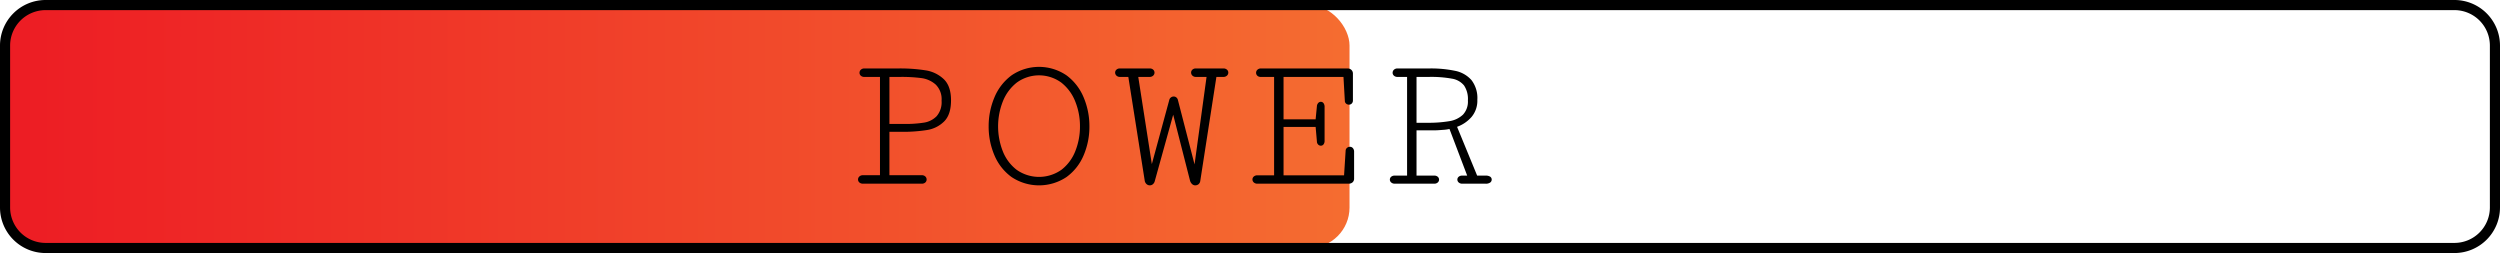 <svg id="Layer_1" data-name="Layer 1" xmlns="http://www.w3.org/2000/svg" xmlns:xlink="http://www.w3.org/1999/xlink" viewBox="0 0 741 75"><defs><style>.cls-1{fill:url(#linear-gradient);}</style><linearGradient id="linear-gradient" x1="1.5" y1="37.5" x2="734.355" y2="37.5" gradientUnits="userSpaceOnUse"><stop offset="0" stop-color="#ed1c24"/><stop offset="1" stop-color="#fbb03b"/></linearGradient></defs><title>power6</title><rect class="cls-1" x="1.5" y="1.5" width="398.5" height="72" rx="12"/><path d="M727.5,75H13.5A13.515,13.515,0,0,1,0,61.5v-48A13.515,13.515,0,0,1,13.5,0h714A13.515,13.515,0,0,1,741,13.5v48A13.515,13.515,0,0,1,727.5,75ZM13.5,3A10.512,10.512,0,0,0,3,13.5v48A10.512,10.512,0,0,0,13.5,72h714A10.511,10.511,0,0,0,738,61.5v-48A10.511,10.511,0,0,0,727.5,3Z"/><path d="M266.25,20.289a48.284,48.284,0,0,1,8.152.568,10.009,10.009,0,0,1,5.352,2.625q2.129,2.057,2.129,6.257t-2.013,6.228a9.185,9.185,0,0,1-5.06,2.566,46.222,46.222,0,0,1-7.802.539H263.625V51.935h9.596a1.419,1.419,0,0,1,1.05.379,1.202,1.202,0,0,1,.379.875,1.185,1.185,0,0,1-.379.889,1.491,1.491,0,0,1-1.08.365H255.809a1.543,1.543,0,0,1-1.094-.365,1.163,1.163,0,0,1-.394-.889,1.18,1.18,0,0,1,.394-.875,1.468,1.468,0,0,1,1.065-.379h5.046V22.798h-4.638a1.454,1.454,0,0,1-1.05-.364,1.156,1.156,0,0,1-.379-.861,1.214,1.214,0,0,1,.394-.904,1.472,1.472,0,0,1,1.065-.379Zm1.808,16.45a35.13,35.13,0,0,0,5.819-.394,6.682,6.682,0,0,0,3.733-1.897,6.331,6.331,0,0,0,1.473-4.594,6.073,6.073,0,0,0-1.765-4.812,7.966,7.966,0,0,0-4.215-1.895,45.83,45.83,0,0,0-6.27-.35H263.625V36.739Z"/><path d="M322.903,37.469a21.521,21.521,0,0,1-1.706,8.545,15.21,15.21,0,0,1-5.089,6.461,14.665,14.665,0,0,1-16.275,0,15.207,15.207,0,0,1-5.089-6.461,21.521,21.521,0,0,1-1.707-8.545,21.847,21.847,0,0,1,1.707-8.59,15.468,15.468,0,0,1,5.089-6.548,14.452,14.452,0,0,1,16.275,0,15.472,15.472,0,0,1,5.089,6.548A21.847,21.847,0,0,1,322.903,37.469Zm-2.8,0a19.506,19.506,0,0,0-1.4-7.394,13.279,13.279,0,0,0-4.142-5.6,11.207,11.207,0,0,0-13.183,0,13.275,13.275,0,0,0-4.142,5.6,20.193,20.193,0,0,0-.029,14.7,12.877,12.877,0,0,0,4.112,5.542,11.516,11.516,0,0,0,13.3,0,12.883,12.883,0,0,0,4.112-5.542A19.489,19.489,0,0,0,320.103,37.469Z"/><path d="M357.623,22.798H354.502a1.464,1.464,0,0,1-1.065-.38,1.21,1.21,0,0,1-.394-.904,1.153,1.153,0,0,1,.379-.859,1.451,1.451,0,0,1,1.05-.365H362.61a1.506,1.506,0,0,1,1.064.365,1.134,1.134,0,0,1,.394.859,1.209,1.209,0,0,1-.394.904,1.507,1.507,0,0,1-1.094.38H360.54l-4.784,30.858a1.512,1.512,0,0,1-.525.962,1.558,1.558,0,0,1-.992.321,1.354,1.354,0,0,1-.933-.408,2.204,2.204,0,0,1-.612-1.109L347.735,33.998l-5.454,19.658a1.769,1.769,0,0,1-.583.962,1.42,1.42,0,0,1-1.896-.087,1.761,1.761,0,0,1-.525-1.109l-4.841-30.624h-2.45a1.465,1.465,0,0,1-1.065-.38,1.21,1.21,0,0,1-.394-.904,1.154,1.154,0,0,1,.379-.859,1.451,1.451,0,0,1,1.05-.365h8.809a1.453,1.453,0,0,1,1.05.365,1.155,1.155,0,0,1,.379.859,1.21,1.21,0,0,1-.394.904,1.506,1.506,0,0,1-1.094.38h-3.325l4.025,25.841,5.163-18.986a1.284,1.284,0,0,1,.496-.773,1.357,1.357,0,0,1,.817-.277,1.236,1.236,0,0,1,.787.277,1.345,1.345,0,0,1,.467.773l4.929,19.074Z"/><path d="M392.606,31.723v9.975a1.685,1.685,0,0,1-.32,1.109.999.999,0,0,1-.788.379,1.114,1.114,0,0,1-.788-.336,1.309,1.309,0,0,1-.379-.918l-.379-4.317h-9.508v14.35h17.938l.466-7.321a1.113,1.113,0,0,1,.409-.817,1.315,1.315,0,0,1,.875-.32,1.134,1.134,0,0,1,.859.394,1.594,1.594,0,0,1,.365,1.123v7.875a1.452,1.452,0,0,1-.452,1.138,1.697,1.697,0,0,1-1.182.408H372.714a1.515,1.515,0,0,1-1.094-.379,1.182,1.182,0,0,1-.394-.875,1.14,1.14,0,0,1,.394-.861,1.507,1.507,0,0,1,1.065-.363h4.958V22.798h-3.938a1.402,1.402,0,0,1-1.035-.364,1.178,1.178,0,0,1-.365-.861,1.214,1.214,0,0,1,.394-.904,1.472,1.472,0,0,1,1.065-.379h25.608a1.657,1.657,0,0,1,1.181.424,1.499,1.499,0,0,1,.453,1.151v7.875a1.252,1.252,0,0,1-.351.948,1.144,1.144,0,0,1-.817.335,1.286,1.286,0,0,1-.83-.292,1.064,1.064,0,0,1-.395-.816l-.408-7.116H380.443V35.369h9.508l.379-3.88a1.55,1.55,0,0,1,.395-.962,1.036,1.036,0,0,1,.772-.35.986.986,0,0,1,.788.394A1.795,1.795,0,0,1,392.606,31.723Z"/><path d="M425.108,52.052a1.483,1.483,0,0,1,1.05.35,1.107,1.107,0,0,1,.379.846,1.121,1.121,0,0,1-.379.83,1.488,1.488,0,0,1-1.078.365H413.441a1.545,1.545,0,0,1-1.094-.365,1.103,1.103,0,0,1-.014-1.676,1.526,1.526,0,0,1,1.078-.35h3.647V22.798H414.23a1.507,1.507,0,0,1-1.065-.364,1.136,1.136,0,0,1-.394-.861,1.214,1.214,0,0,1,.394-.904,1.515,1.515,0,0,1,1.094-.379h9.333a34.966,34.966,0,0,1,7.758.715,8.703,8.703,0,0,1,4.799,2.742,8.703,8.703,0,0,1,1.734,5.818,7.497,7.497,0,0,1-1.705,5.09,10.341,10.341,0,0,1-4.303,2.931l5.951,14.467h2.449a2.376,2.376,0,0,1,1.443.335,1.029,1.029,0,0,1,.424.832,1.081,1.081,0,0,1-.438.875,2.255,2.255,0,0,1-1.4.35h-6.854a1.542,1.542,0,0,1-1.094-.365,1.13,1.13,0,0,1-.395-.859,1.081,1.081,0,0,1,.379-.816,1.486,1.486,0,0,1,1.051-.35h1.486l-5.25-13.825a11.982,11.982,0,0,1-1.982.263q-1.664.146-2.684.145h-5.104v13.417Zm-5.25-29.254V36.389H422.98a37.138,37.138,0,0,0,6.636-.48,7.511,7.511,0,0,0,4.01-1.926,5.671,5.671,0,0,0,1.459-4.214,7.223,7.223,0,0,0-1.139-4.434,5.837,5.837,0,0,0-3.557-2.013,34.138,34.138,0,0,0-6.826-.524Z"/></svg>
